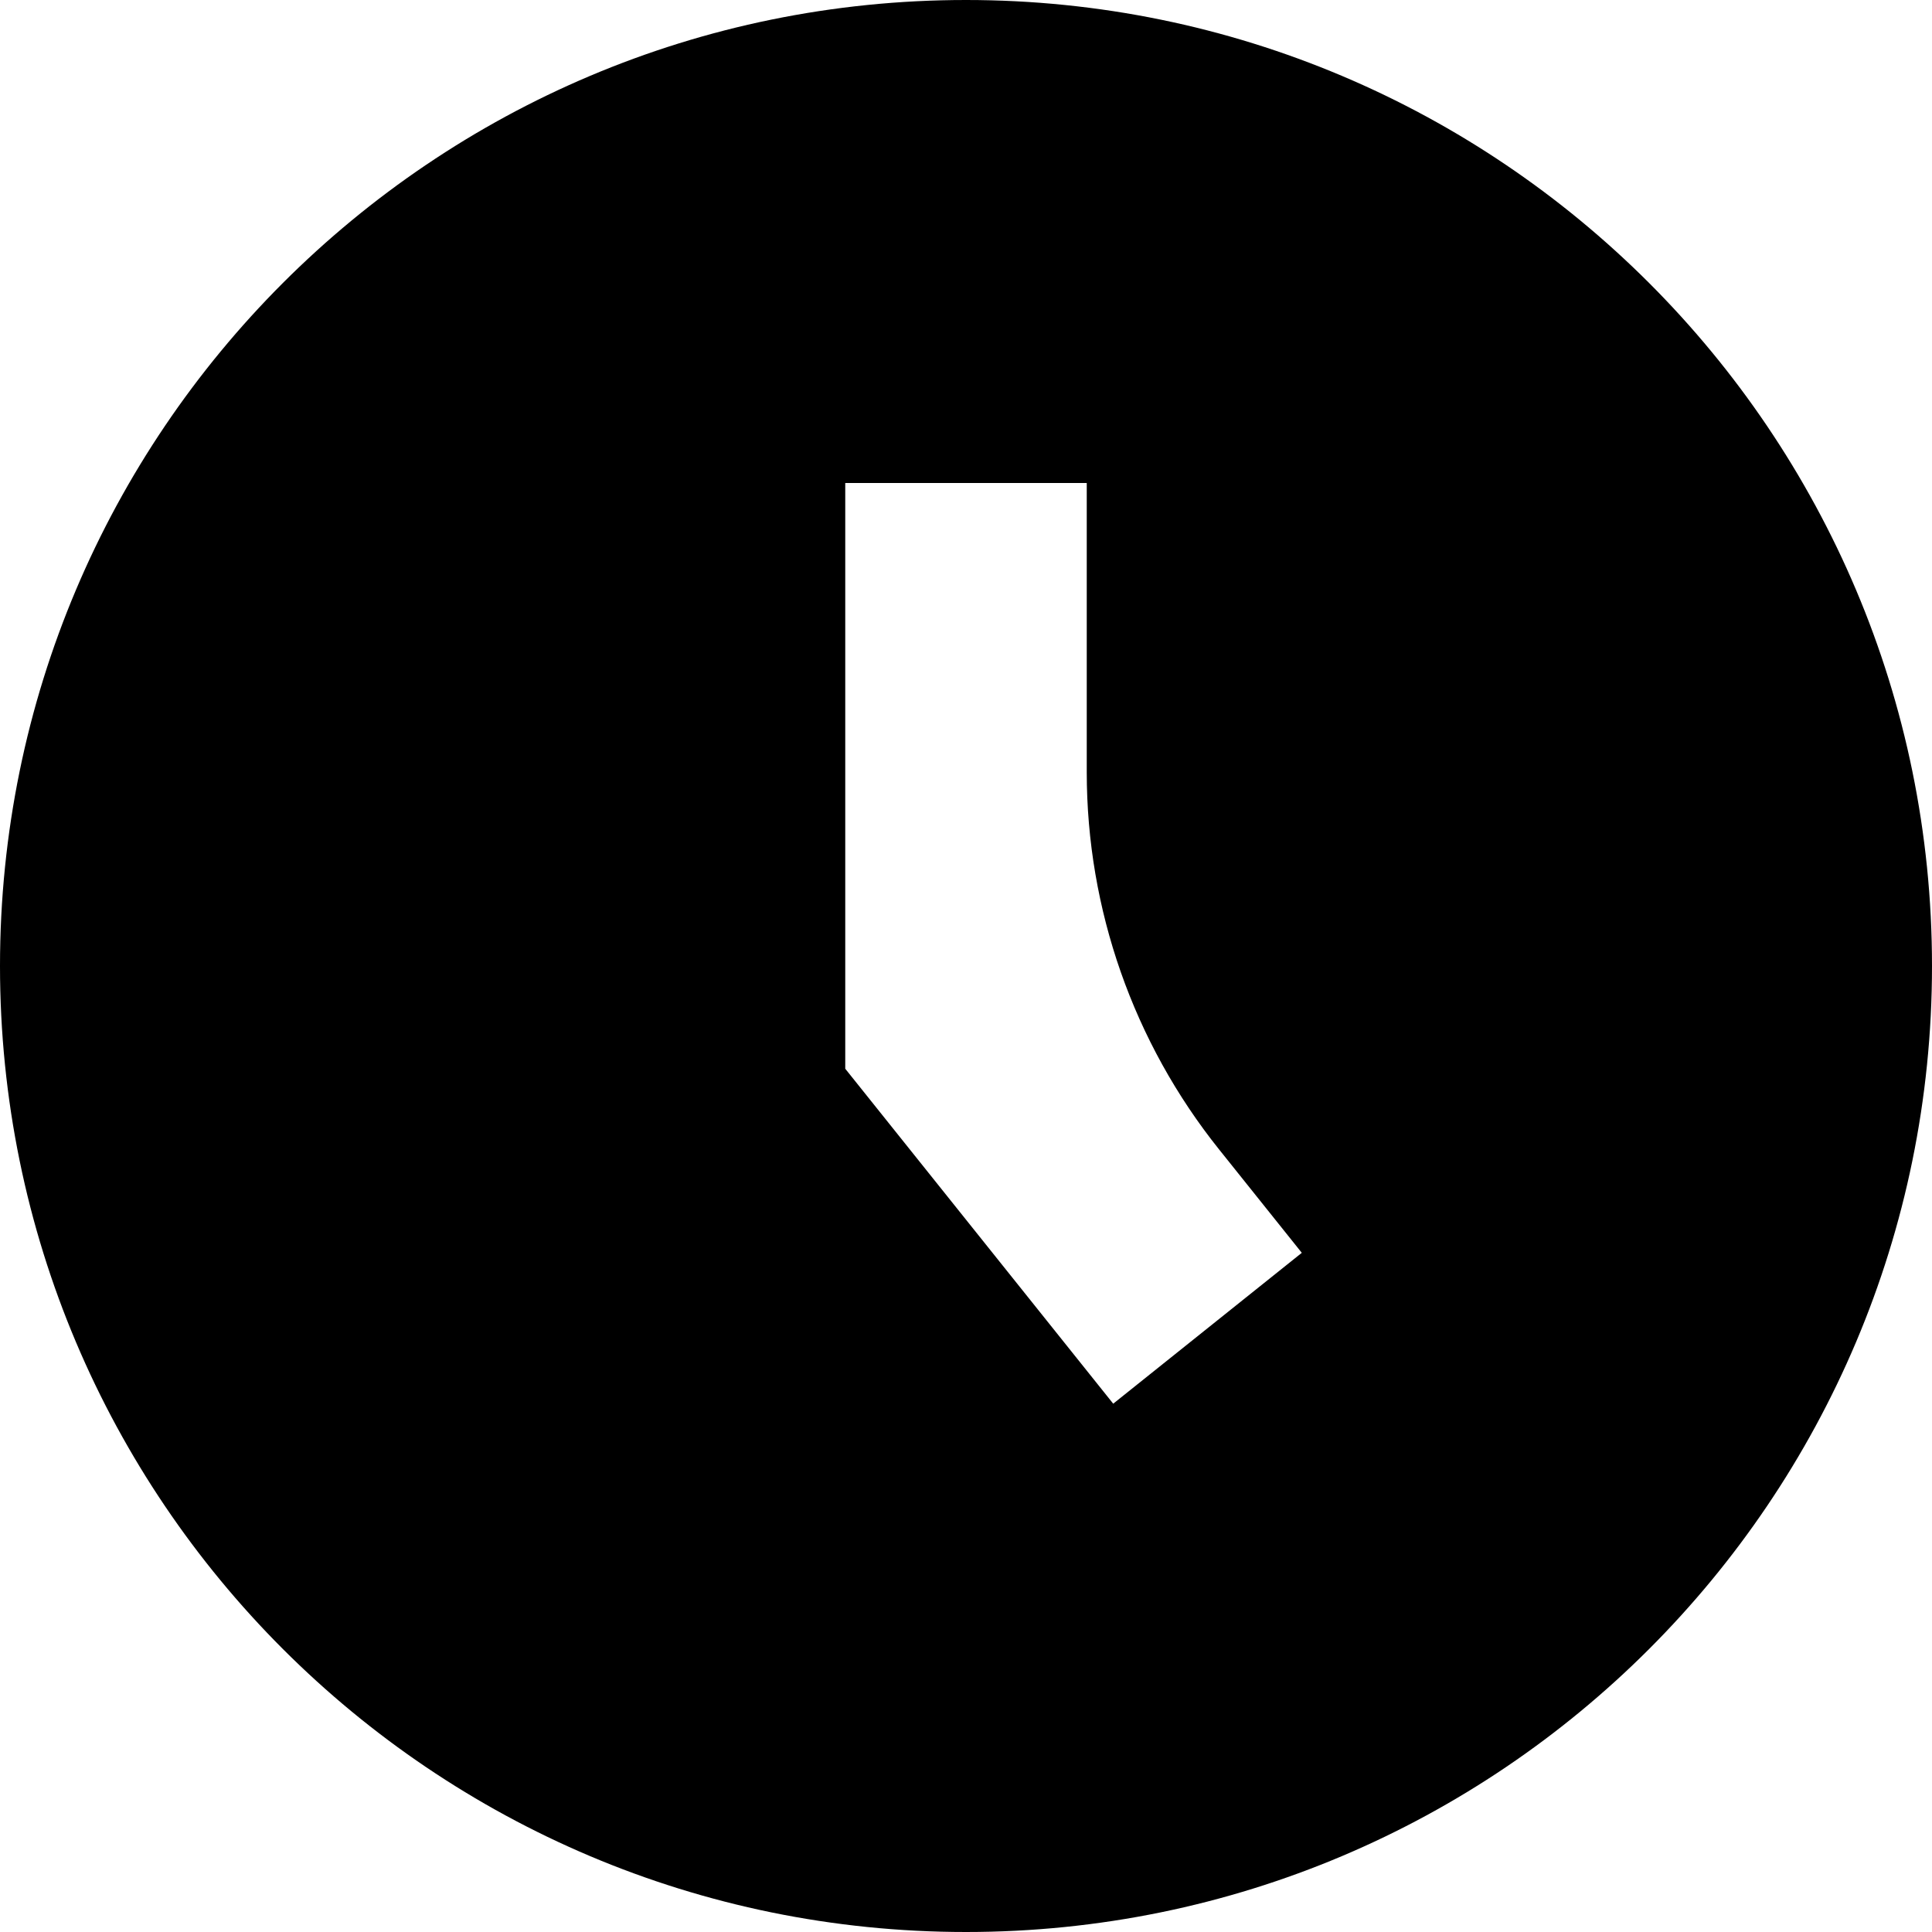 <?xml version="1.0" encoding="UTF-8"?>
<svg width="1024px" height="1024px" viewBox="0 0 1024 1024" version="1.1" xmlns="http://www.w3.org/2000/svg" xmlns:xlink="http://www.w3.org/1999/xlink">
    <title>TimeOutFilled</title>
    <g id="TimeOutFilled" stroke="none" stroke-width="1" fill-rule="evenodd">
        <path d="M512,0 C794.77,0 1024,229.23 1024,512 C1024,794.77 794.77,1024 512,1024 C229.23,1024 0,794.77 0,512 C0,229.23 229.23,0 512,0 Z M576,256 L448,256 L448,566.45 L546.077,689.047 C546.109,689.086 546.14,689.125 546.171,689.163 L546.171,689.163 L590.024,743.98 L689.976,664.02 L680.497,652.171 L646.122,609.202 C600.73,552.462 576,481.963 576,409.3 L576,409.3 L576,256 Z" fill-rule="nonzero"></path>
    </g>
</svg>